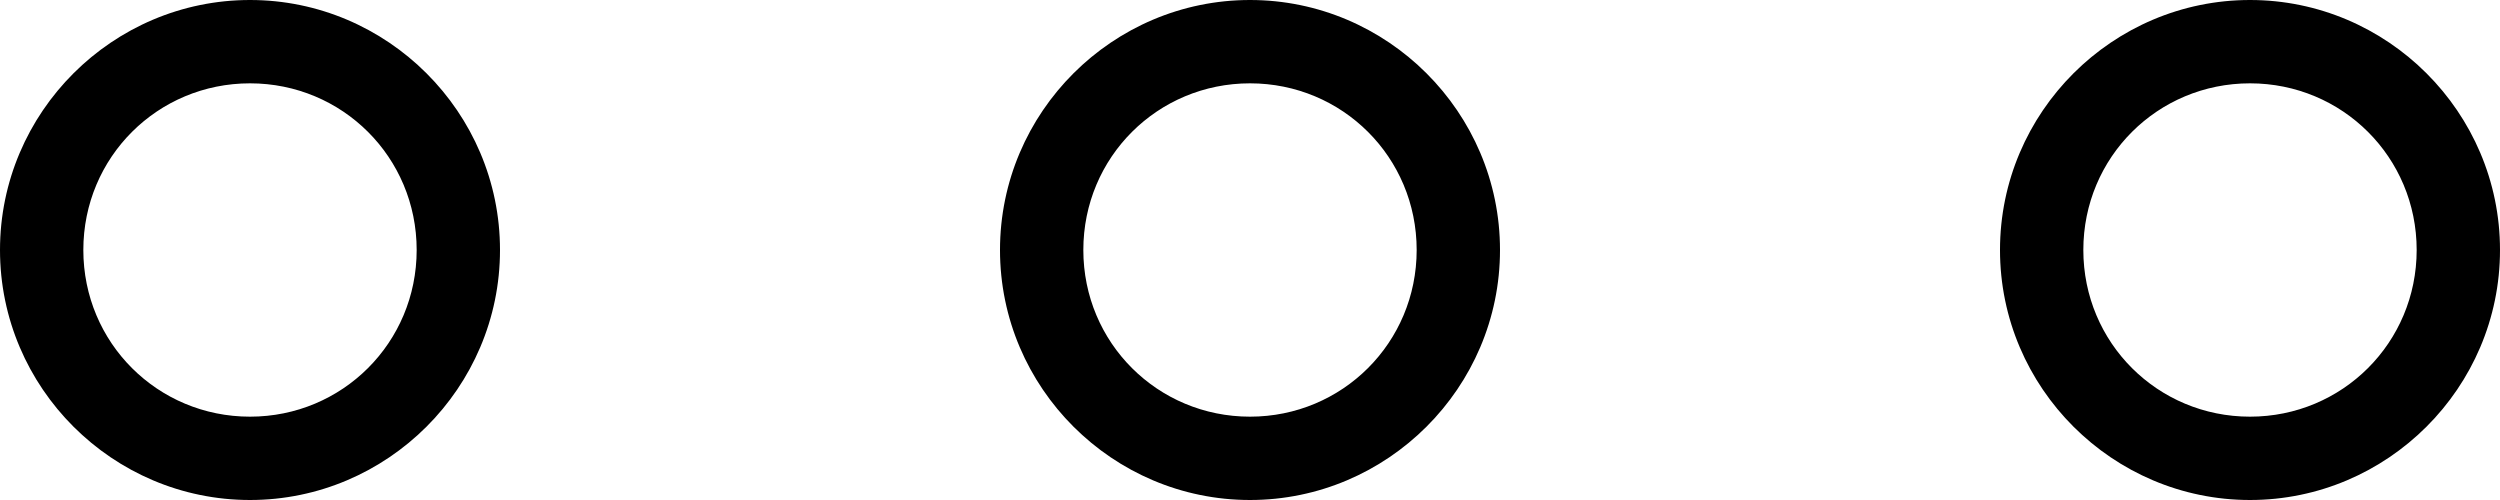 <?xml version="1.0" encoding="UTF-8"?>
<svg width="30px" height="6px" viewBox="0 0 30 6" version="1.1" xmlns="http://www.w3.org/2000/svg" xmlns:xlink="http://www.w3.org/1999/xlink">
    <!-- Generator: Sketch 45.2 (43514) - http://www.bohemiancoding.com/sketch -->
    <title>thefactory/element/icons/icnthefactory/element/icons/icn-72</title>
    <desc>Created with Sketch.</desc>
    <defs></defs>
    <g id="Ressources" stroke="none" stroke-width="1" fill="none" fill-rule="evenodd">
        <g id="thefactory/element/icn/inc-artboard" transform="translate(-535, -544)" fill-rule="nonzero" fill="#000000">
            <path d="M562,544 C560.353,544 559,545.345 559,547 C559,548.655 560.353,550 562,550 C563.647,550 565,548.655 565,547 C565,545.345 563.647,544 562,544 Z M562,545 C563.108,545 564,545.886 564,547 C564,548.113 563.108,549 562,549 C560.892,549 560,548.114 560,547 C560,545.886 560.892,545 562,545 Z M550,544 C548.353,544 547,545.345 547,547 C547,548.655 548.353,550 550,550 C551.647,550 553,548.655 553,547 C553,545.345 551.647,544 550,544 Z M550,545 C551.108,545 552,545.886 552,547 C552,548.113 551.108,549 550,549 C548.892,549 548,548.114 548,547 C548,545.886 548.892,545 550,545 Z M538,544 C536.353,544 535,545.345 535,547 C535,548.655 536.353,550 538,550 C539.647,550 541,548.655 541,547 C541,545.345 539.647,544 538,544 Z M538,545 C539.108,545 540,545.886 540,547 C540,548.113 539.108,549 538,549 C536.892,549 536,548.114 536,547 C536,545.886 536.892,545 538,545 Z" id="Shape"></path>
        </g>
    </g>
</svg>